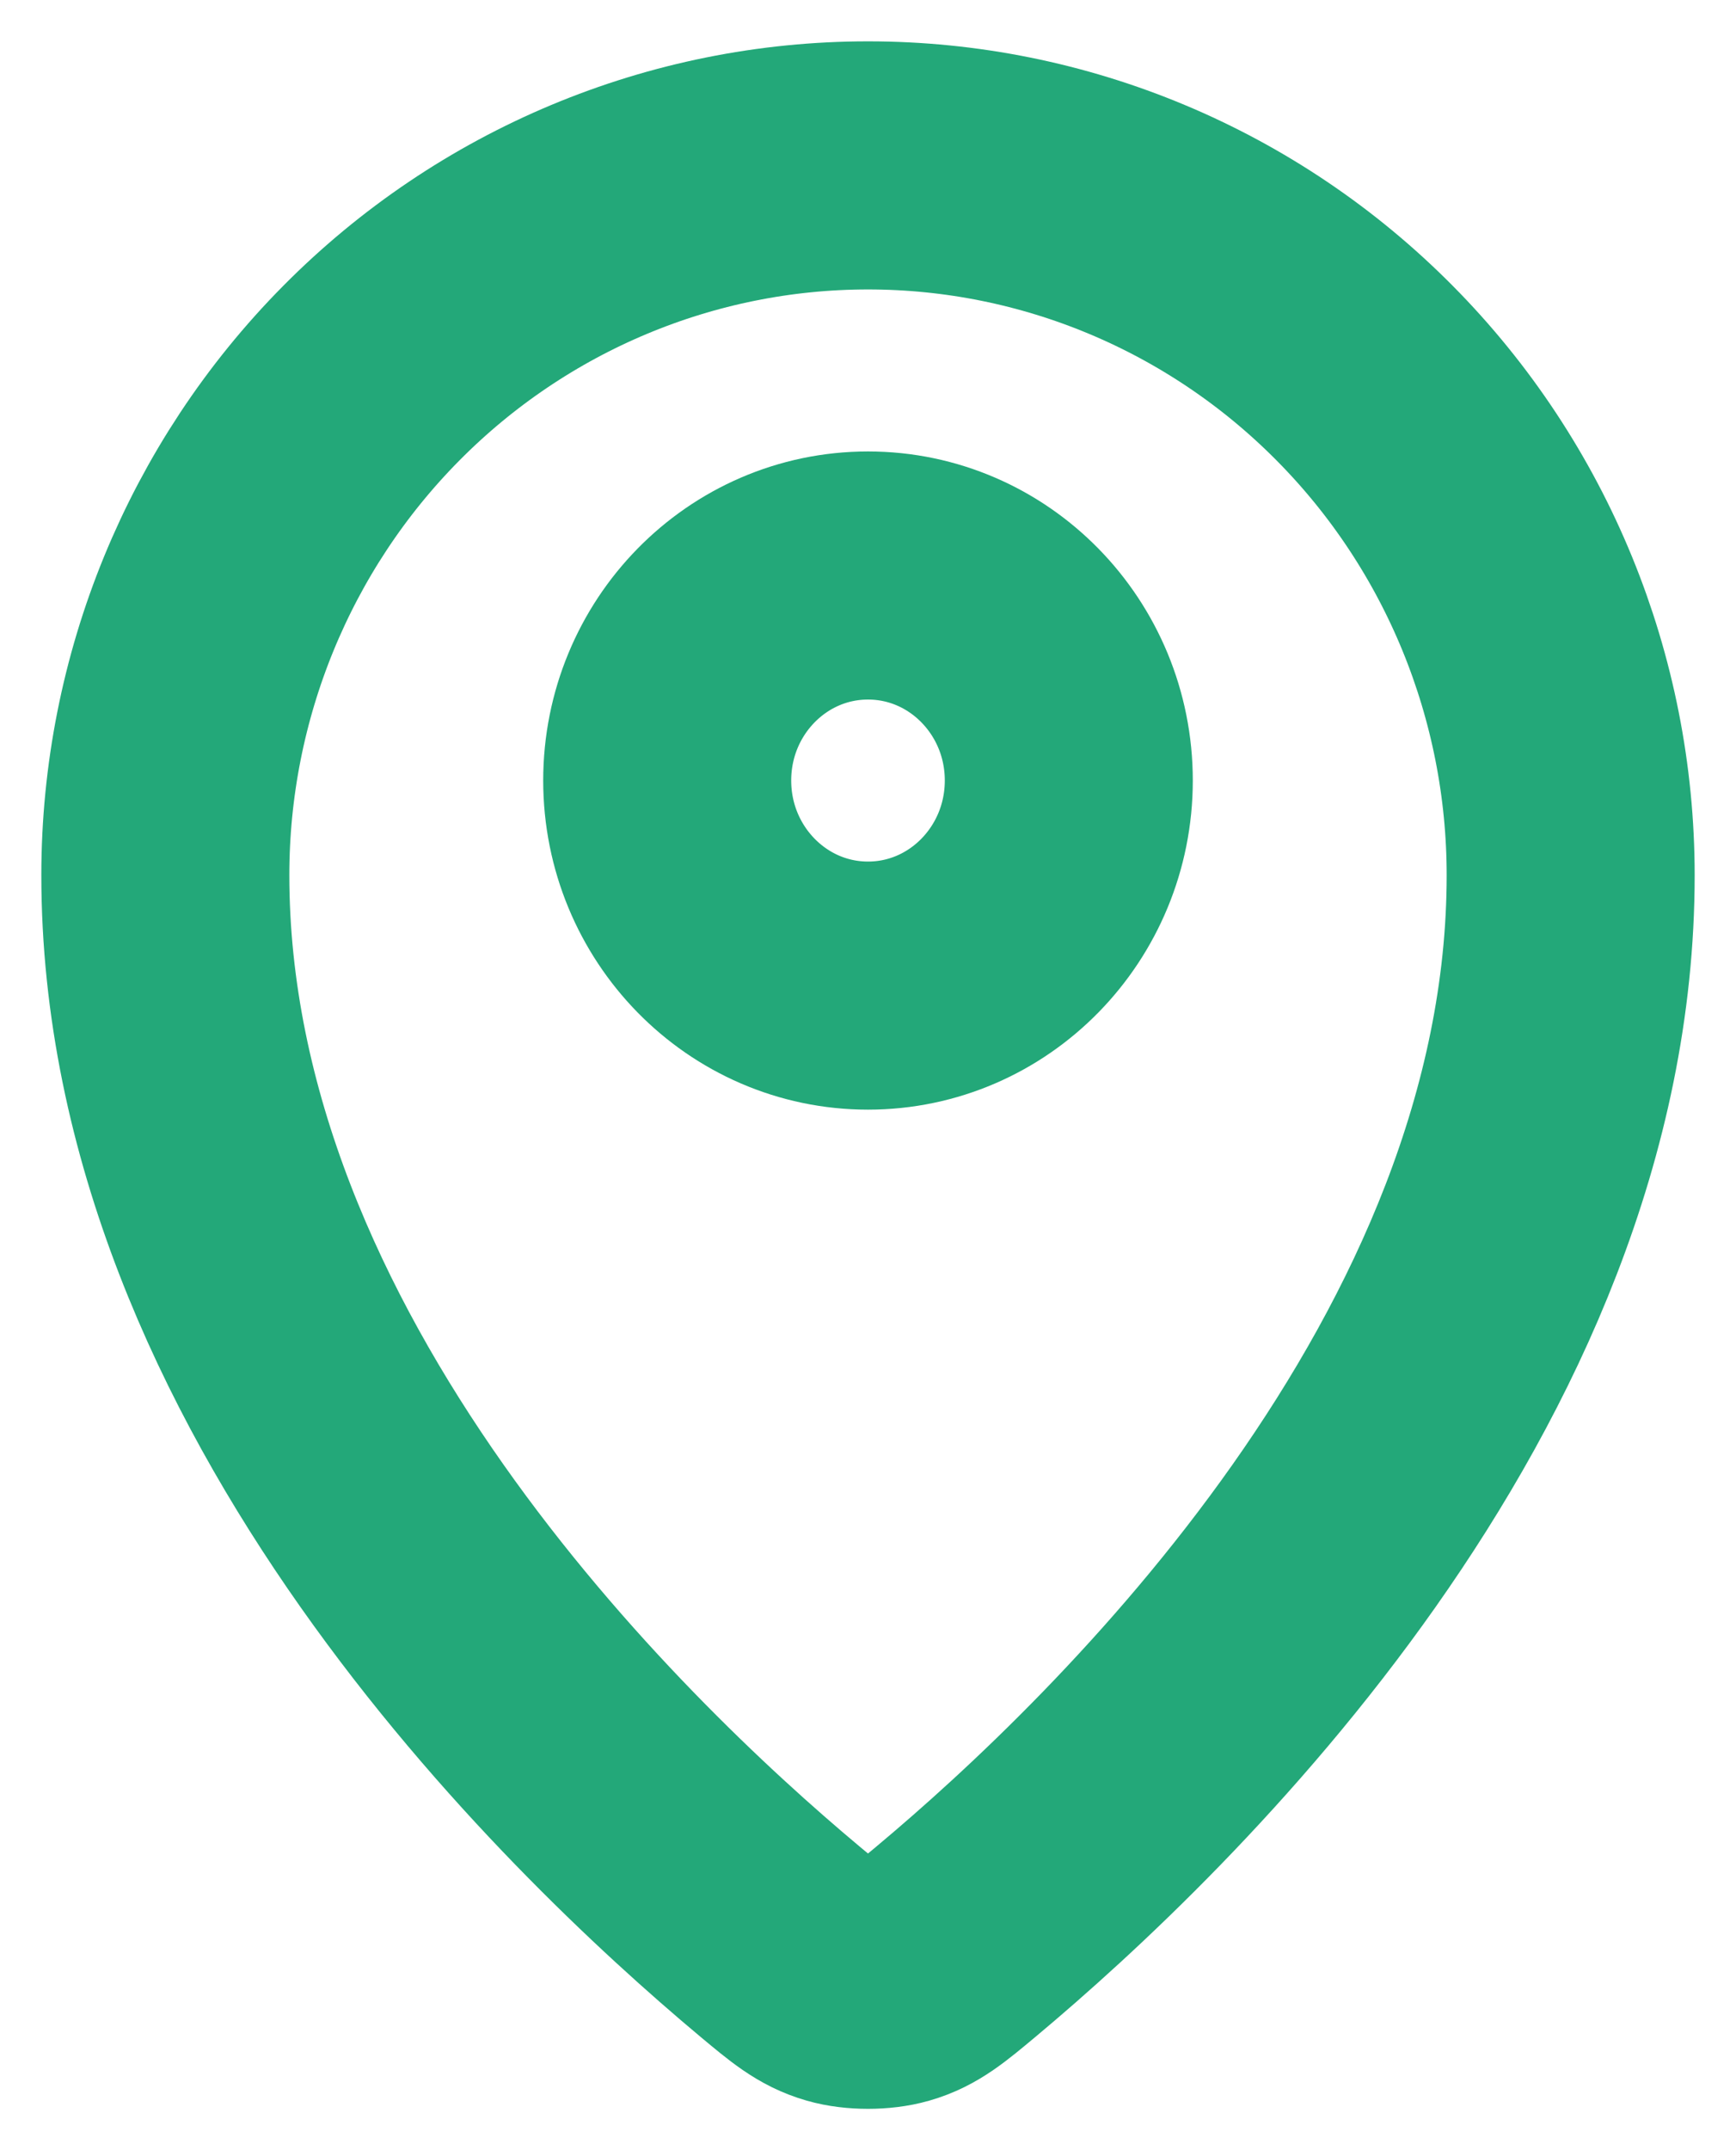 <svg width="21" height="26" viewBox="0 0 21 26" fill="none" xmlns="http://www.w3.org/2000/svg">
<path d="M2 10.582C2 16.597 7.154 21.571 9.435 23.478C9.762 23.751 9.927 23.889 10.171 23.959C10.36 24.014 10.639 24.014 10.829 23.959C11.073 23.889 11.237 23.752 11.565 23.478C13.846 21.571 19 16.598 19 10.583C19 8.307 18.105 6.123 16.51 4.514C14.916 2.904 12.755 2 10.5 2C8.246 2 6.084 2.904 4.49 4.514C2.896 6.123 2 8.306 2 10.582Z" stroke="#23A879" stroke-width="3" stroke-linecap="round" stroke-linejoin="round"/>
<path d="M8.071 9.438C8.071 10.807 9.159 11.918 10.5 11.918C11.841 11.918 12.929 10.807 12.929 9.438C12.929 8.069 11.841 6.959 10.5 6.959C9.159 6.959 8.071 8.069 8.071 9.438Z" stroke="#23A879" stroke-width="3" stroke-linecap="round" stroke-linejoin="round"/>
</svg>
